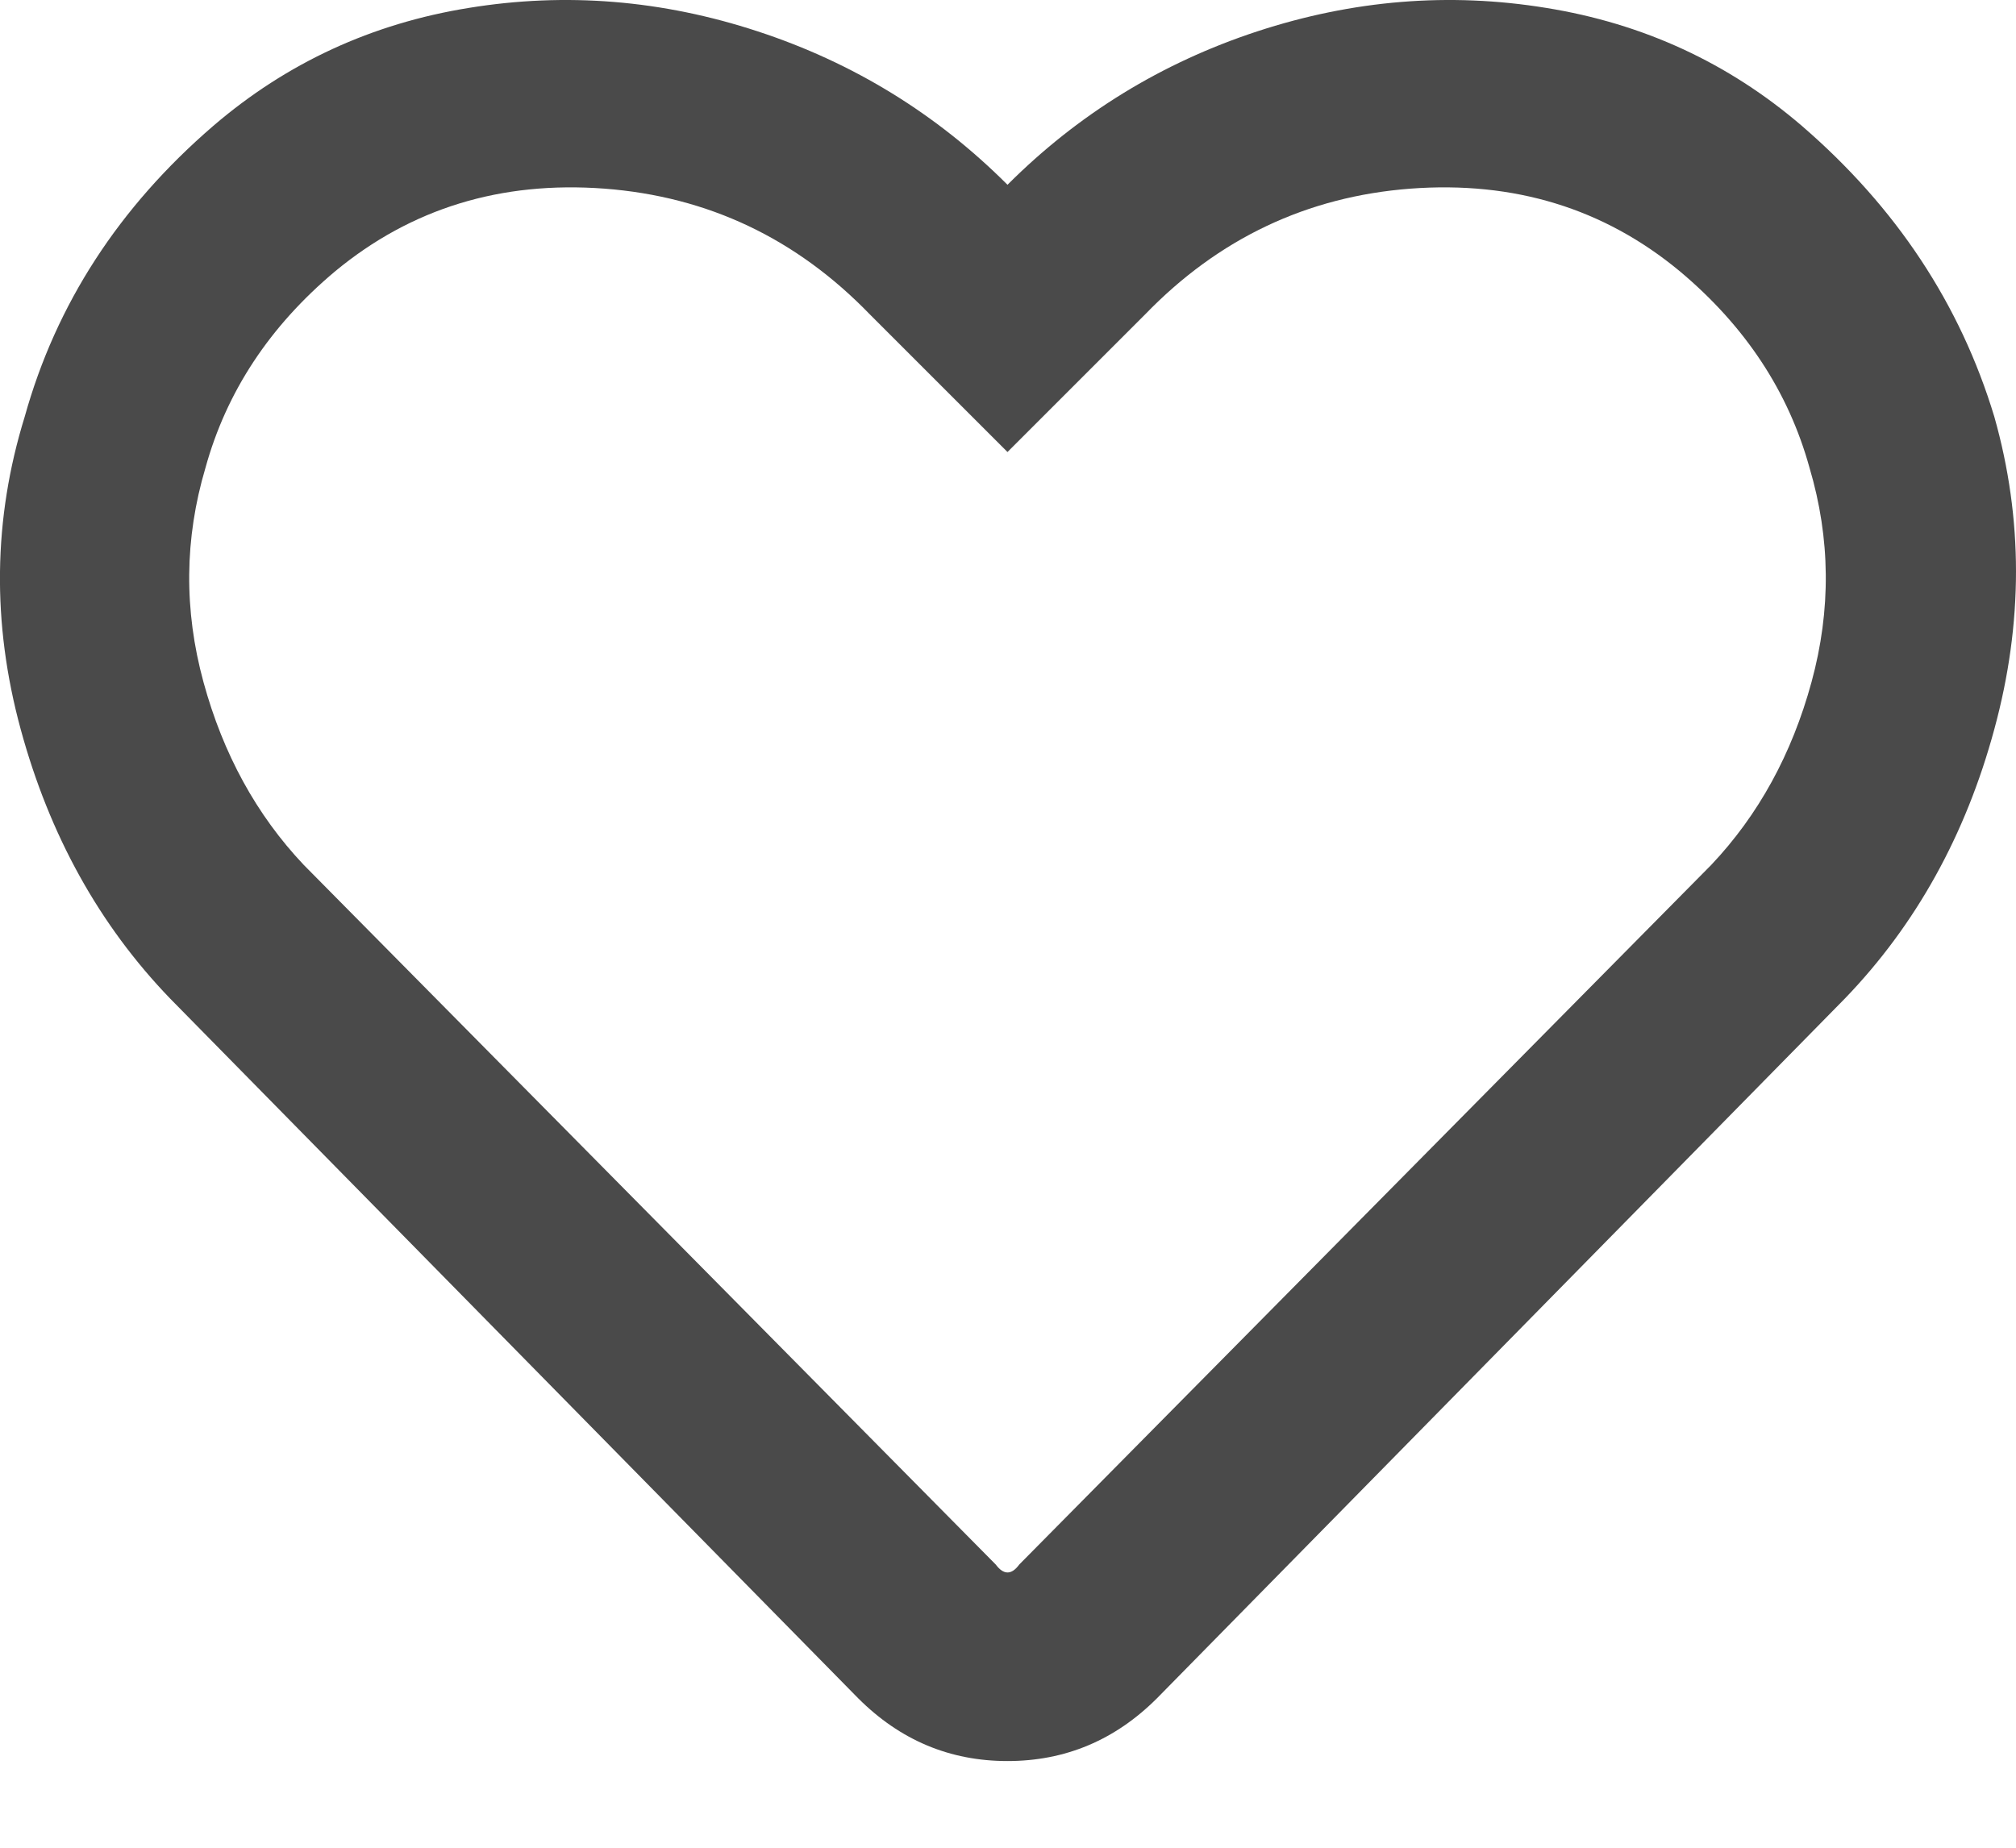 <svg width="12" height="11" viewBox="0 0 12 11" fill="none" xmlns="http://www.w3.org/2000/svg">
<path fill-rule="evenodd" clip-rule="evenodd" d="M11.871 2.481C11.668 1.81 11.286 1.233 10.725 0.749C10.288 0.374 9.781 0.14 9.203 0.047C8.626 -0.047 8.053 0 7.483 0.187C6.914 0.374 6.418 0.679 5.997 1.1C5.576 0.679 5.081 0.374 4.511 0.187C3.942 0 3.368 -0.047 2.791 0.047C2.214 0.14 1.707 0.374 1.27 0.749C0.708 1.233 0.334 1.81 0.147 2.481C-0.041 3.089 -0.049 3.709 0.123 4.341C0.295 4.973 0.591 5.507 1.012 5.944L5.108 10.11C5.358 10.36 5.654 10.484 5.997 10.484C6.34 10.484 6.637 10.36 6.887 10.11L10.982 5.944C11.403 5.507 11.7 4.973 11.871 4.341C12.043 3.709 12.043 3.089 11.871 2.481ZM10.783 4.06C10.666 4.489 10.467 4.852 10.186 5.149L6.067 9.314C6.021 9.377 5.974 9.377 5.927 9.314L1.808 5.149C1.527 4.852 1.328 4.489 1.211 4.06C1.094 3.631 1.098 3.206 1.223 2.785C1.348 2.332 1.605 1.942 1.995 1.615C2.448 1.24 2.982 1.077 3.598 1.123C4.215 1.17 4.741 1.42 5.178 1.872L5.997 2.691L6.816 1.872C7.253 1.42 7.78 1.17 8.396 1.123C9.012 1.077 9.547 1.24 9.999 1.615C10.389 1.942 10.646 2.332 10.771 2.785C10.896 3.206 10.9 3.631 10.783 4.06Z" fill="#4A4A4A"/>
</svg>

